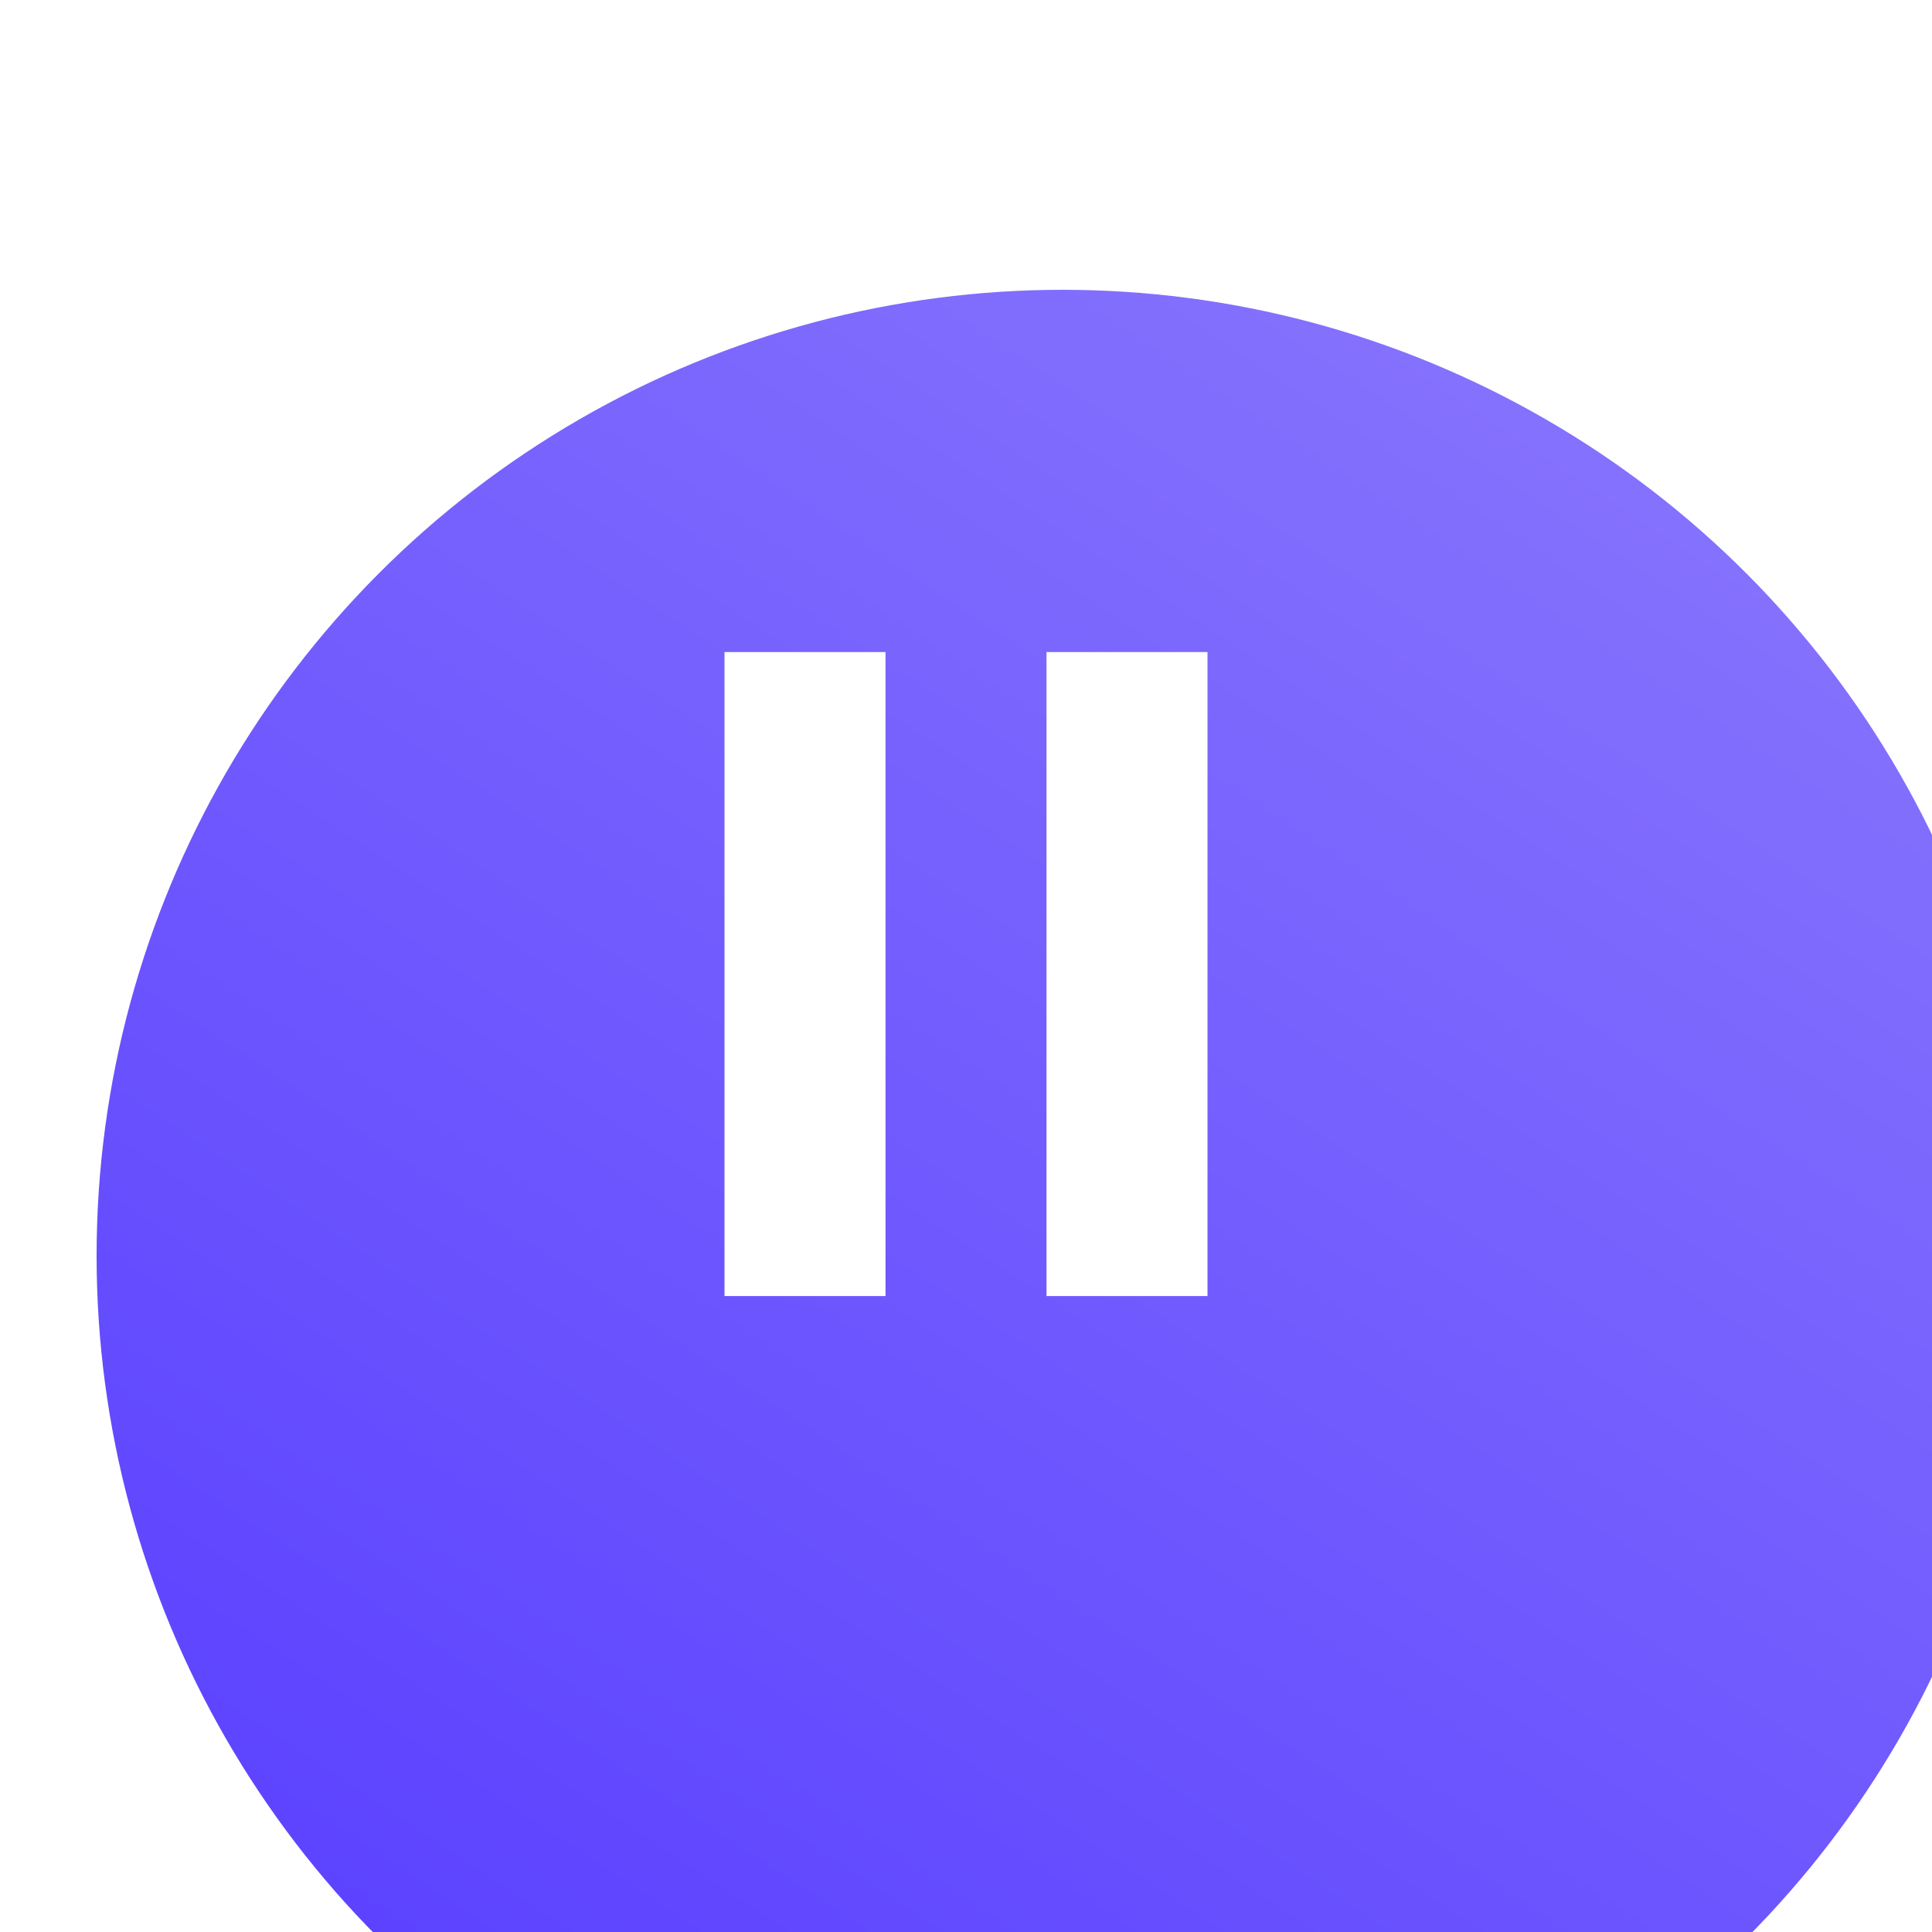 <svg width="80" height="80" viewBox="0 0 80 80" fill="none" xmlns="http://www.w3.org/2000/svg">
<g filter="url(#filter0_i_71_120)">
<circle cx="40" cy="40" r="40" fill="url(#paint0_linear_71_120)"/>
</g>
<path d="M36.667 27H30V53.667H36.667V27Z" fill="white"/>
<path d="M50 27H43.334V53.667H50V27Z" fill="white"/>
<defs>
<filter id="filter0_i_71_120" x="0" y="0" width="84" height="92" filterUnits="userSpaceOnUse" color-interpolation-filters="sRGB">
<feFlood flood-opacity="0" result="BackgroundImageFix"/>
<feBlend mode="normal" in="SourceGraphic" in2="BackgroundImageFix" result="shape"/>
<feColorMatrix in="SourceAlpha" type="matrix" values="0 0 0 0 0 0 0 0 0 0 0 0 0 0 0 0 0 0 127 0" result="hardAlpha"/>
<feOffset dx="4" dy="12"/>
<feGaussianBlur stdDeviation="20"/>
<feComposite in2="hardAlpha" operator="arithmetic" k2="-1" k3="1"/>
<feColorMatrix type="matrix" values="0 0 0 0 0.696 0 0 0 0 0.654 0 0 0 0 0.963 0 0 0 0.5 0"/>
<feBlend mode="normal" in2="shape" result="effect1_innerShadow_71_120"/>
</filter>
<linearGradient id="paint0_linear_71_120" x1="64" y1="4.5" x2="18" y2="74" gradientUnits="userSpaceOnUse">
<stop stop-color="#8673FD"/>
<stop offset="1" stop-color="#5C42FF"/>
</linearGradient>
</defs>
</svg>
